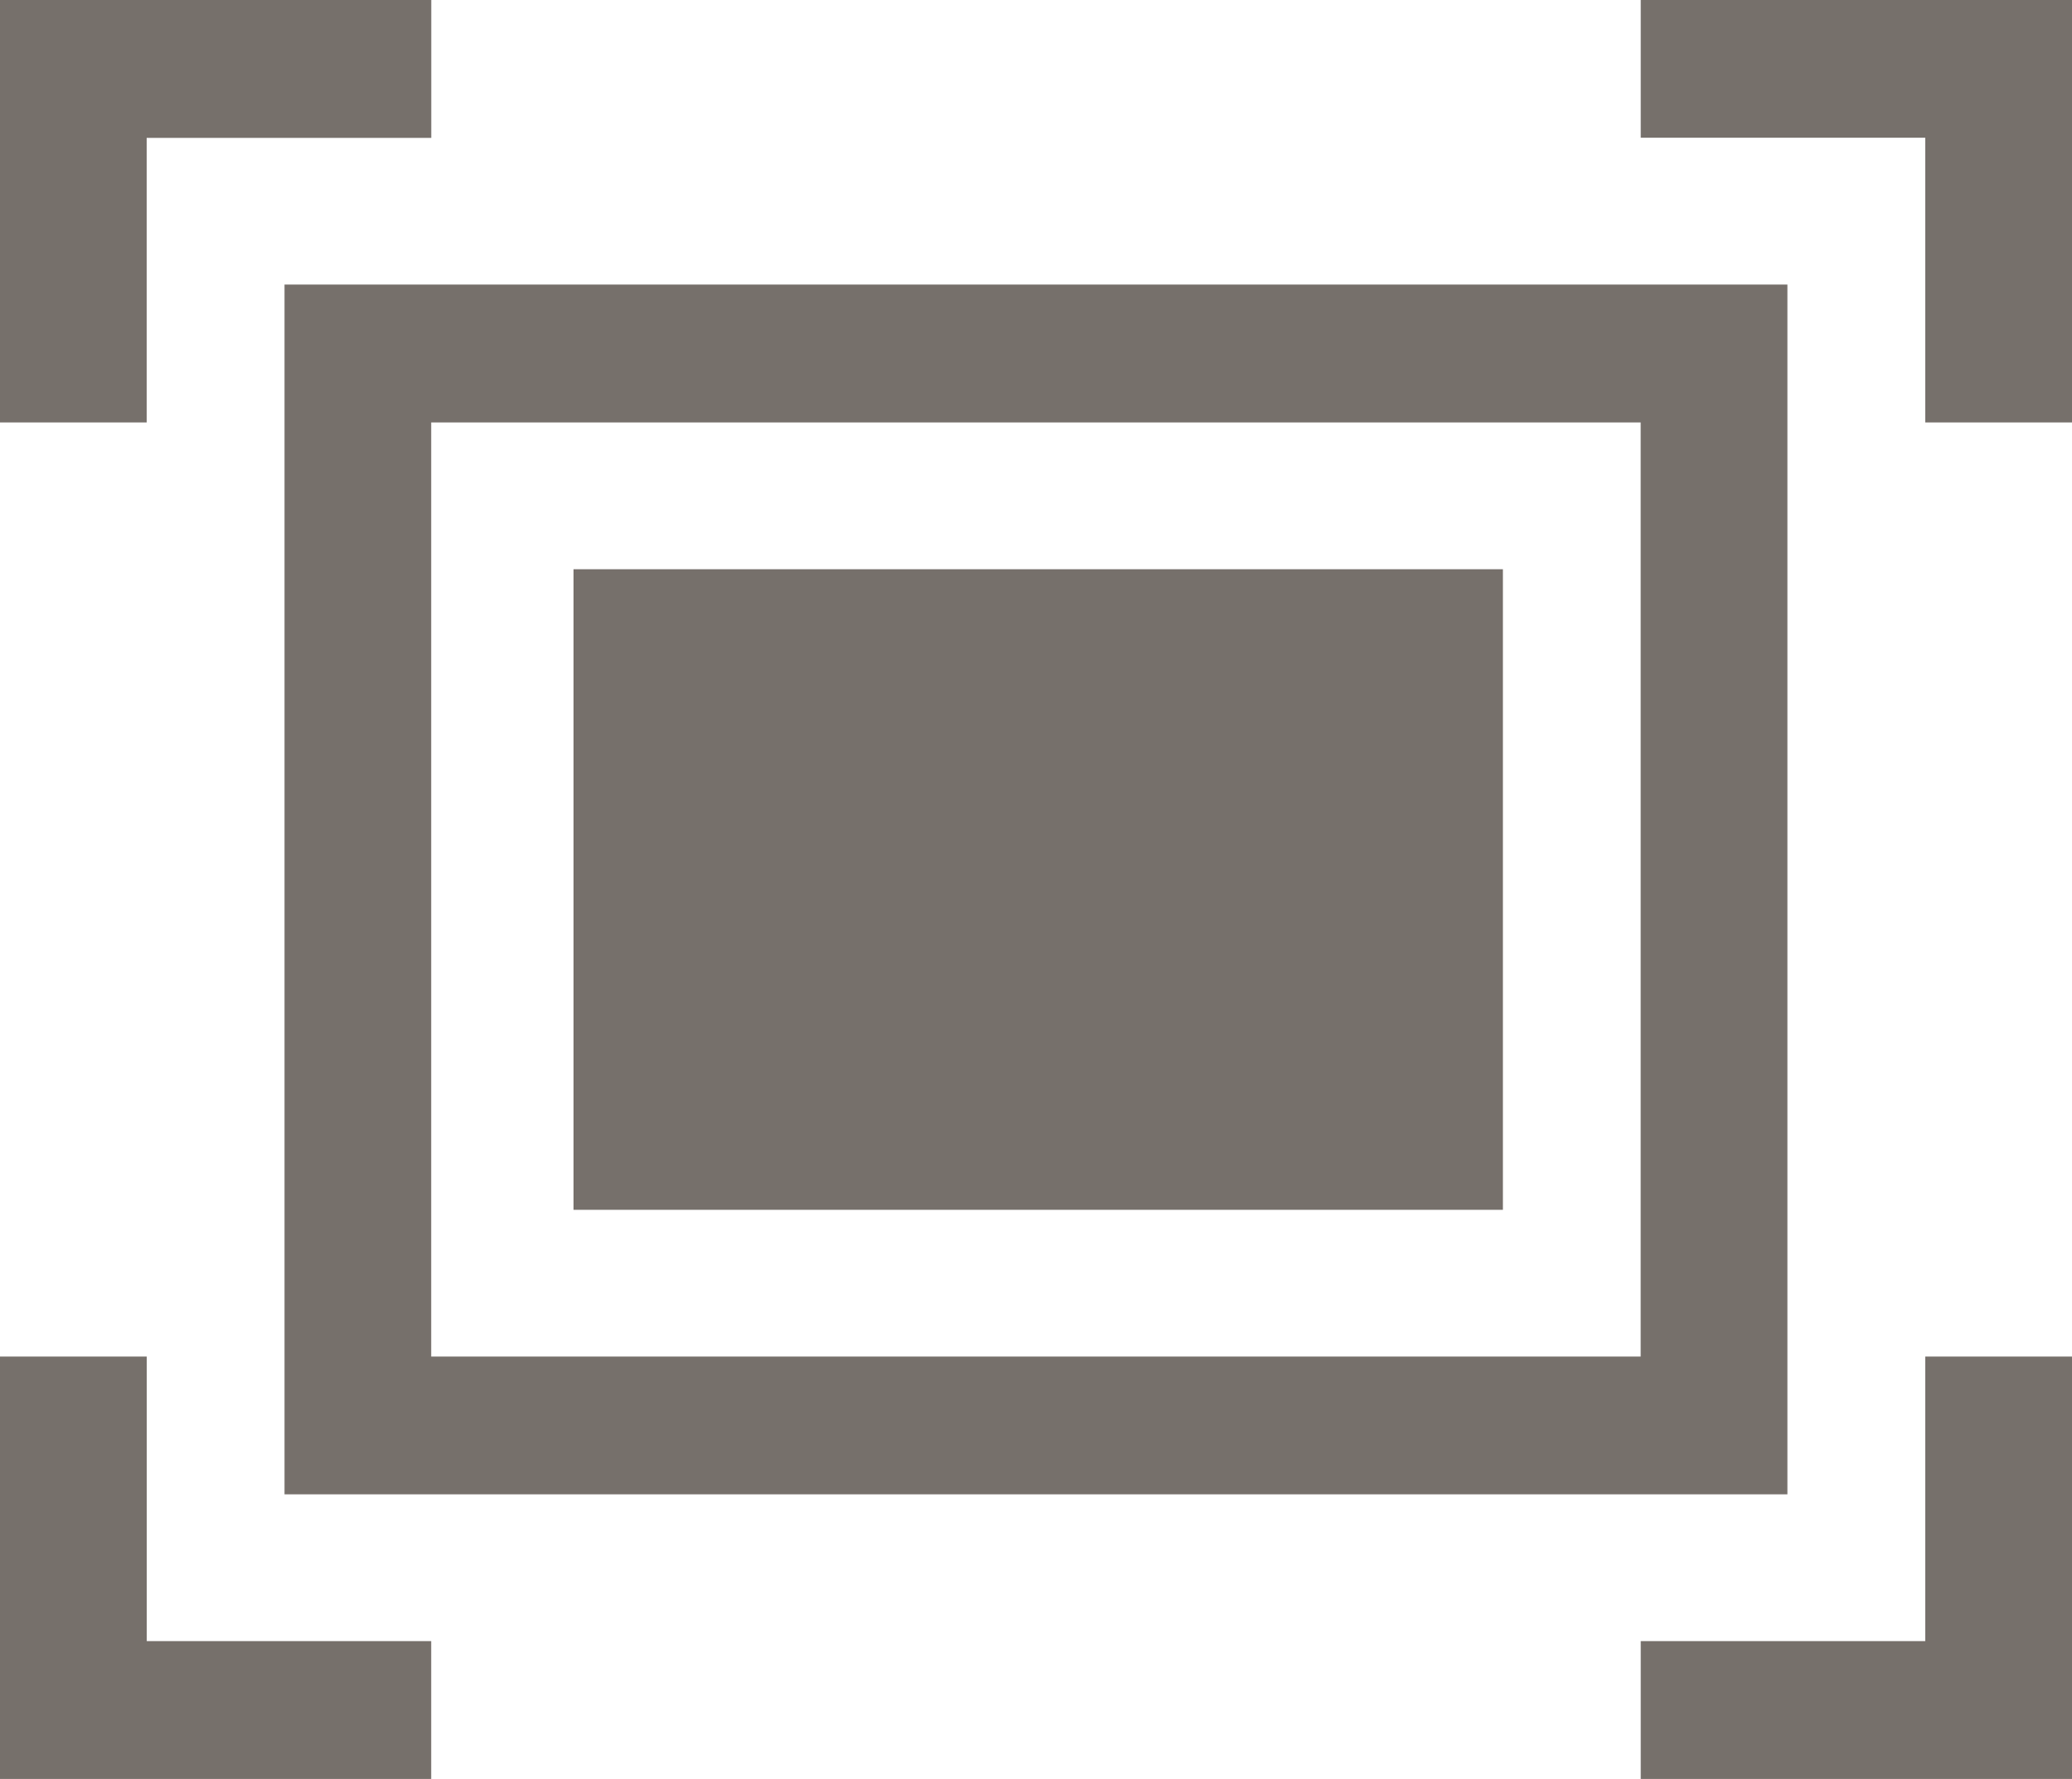 <svg xmlns="http://www.w3.org/2000/svg" viewBox="0 0 29.043 24.93">
  <defs>
    <style>
      .cls-1 {
        fill: #76706b;
      }
    </style>
  </defs>
  <path id="resize3" class="cls-1" d="M23.977,28.965V27.033h3.988V23.045h2.057v5.92H23.977Zm3.988-23H23.977V4.035h6.045v5.92H27.965V5.967ZM3.035,9.955H.979V4.035H7.024V5.967H3.035ZM4.967,8.023H26.033V24.976H4.967V8.023ZM7.023,23.045H23.976V9.955H7.023v13.09ZM9.018,12.012H22.045v8.977H9.018ZM3.035,27.033H7.023v1.932H.979v-5.92H3.036v3.988Z" transform="translate(-0.979 -4.035)"/>
</svg>
